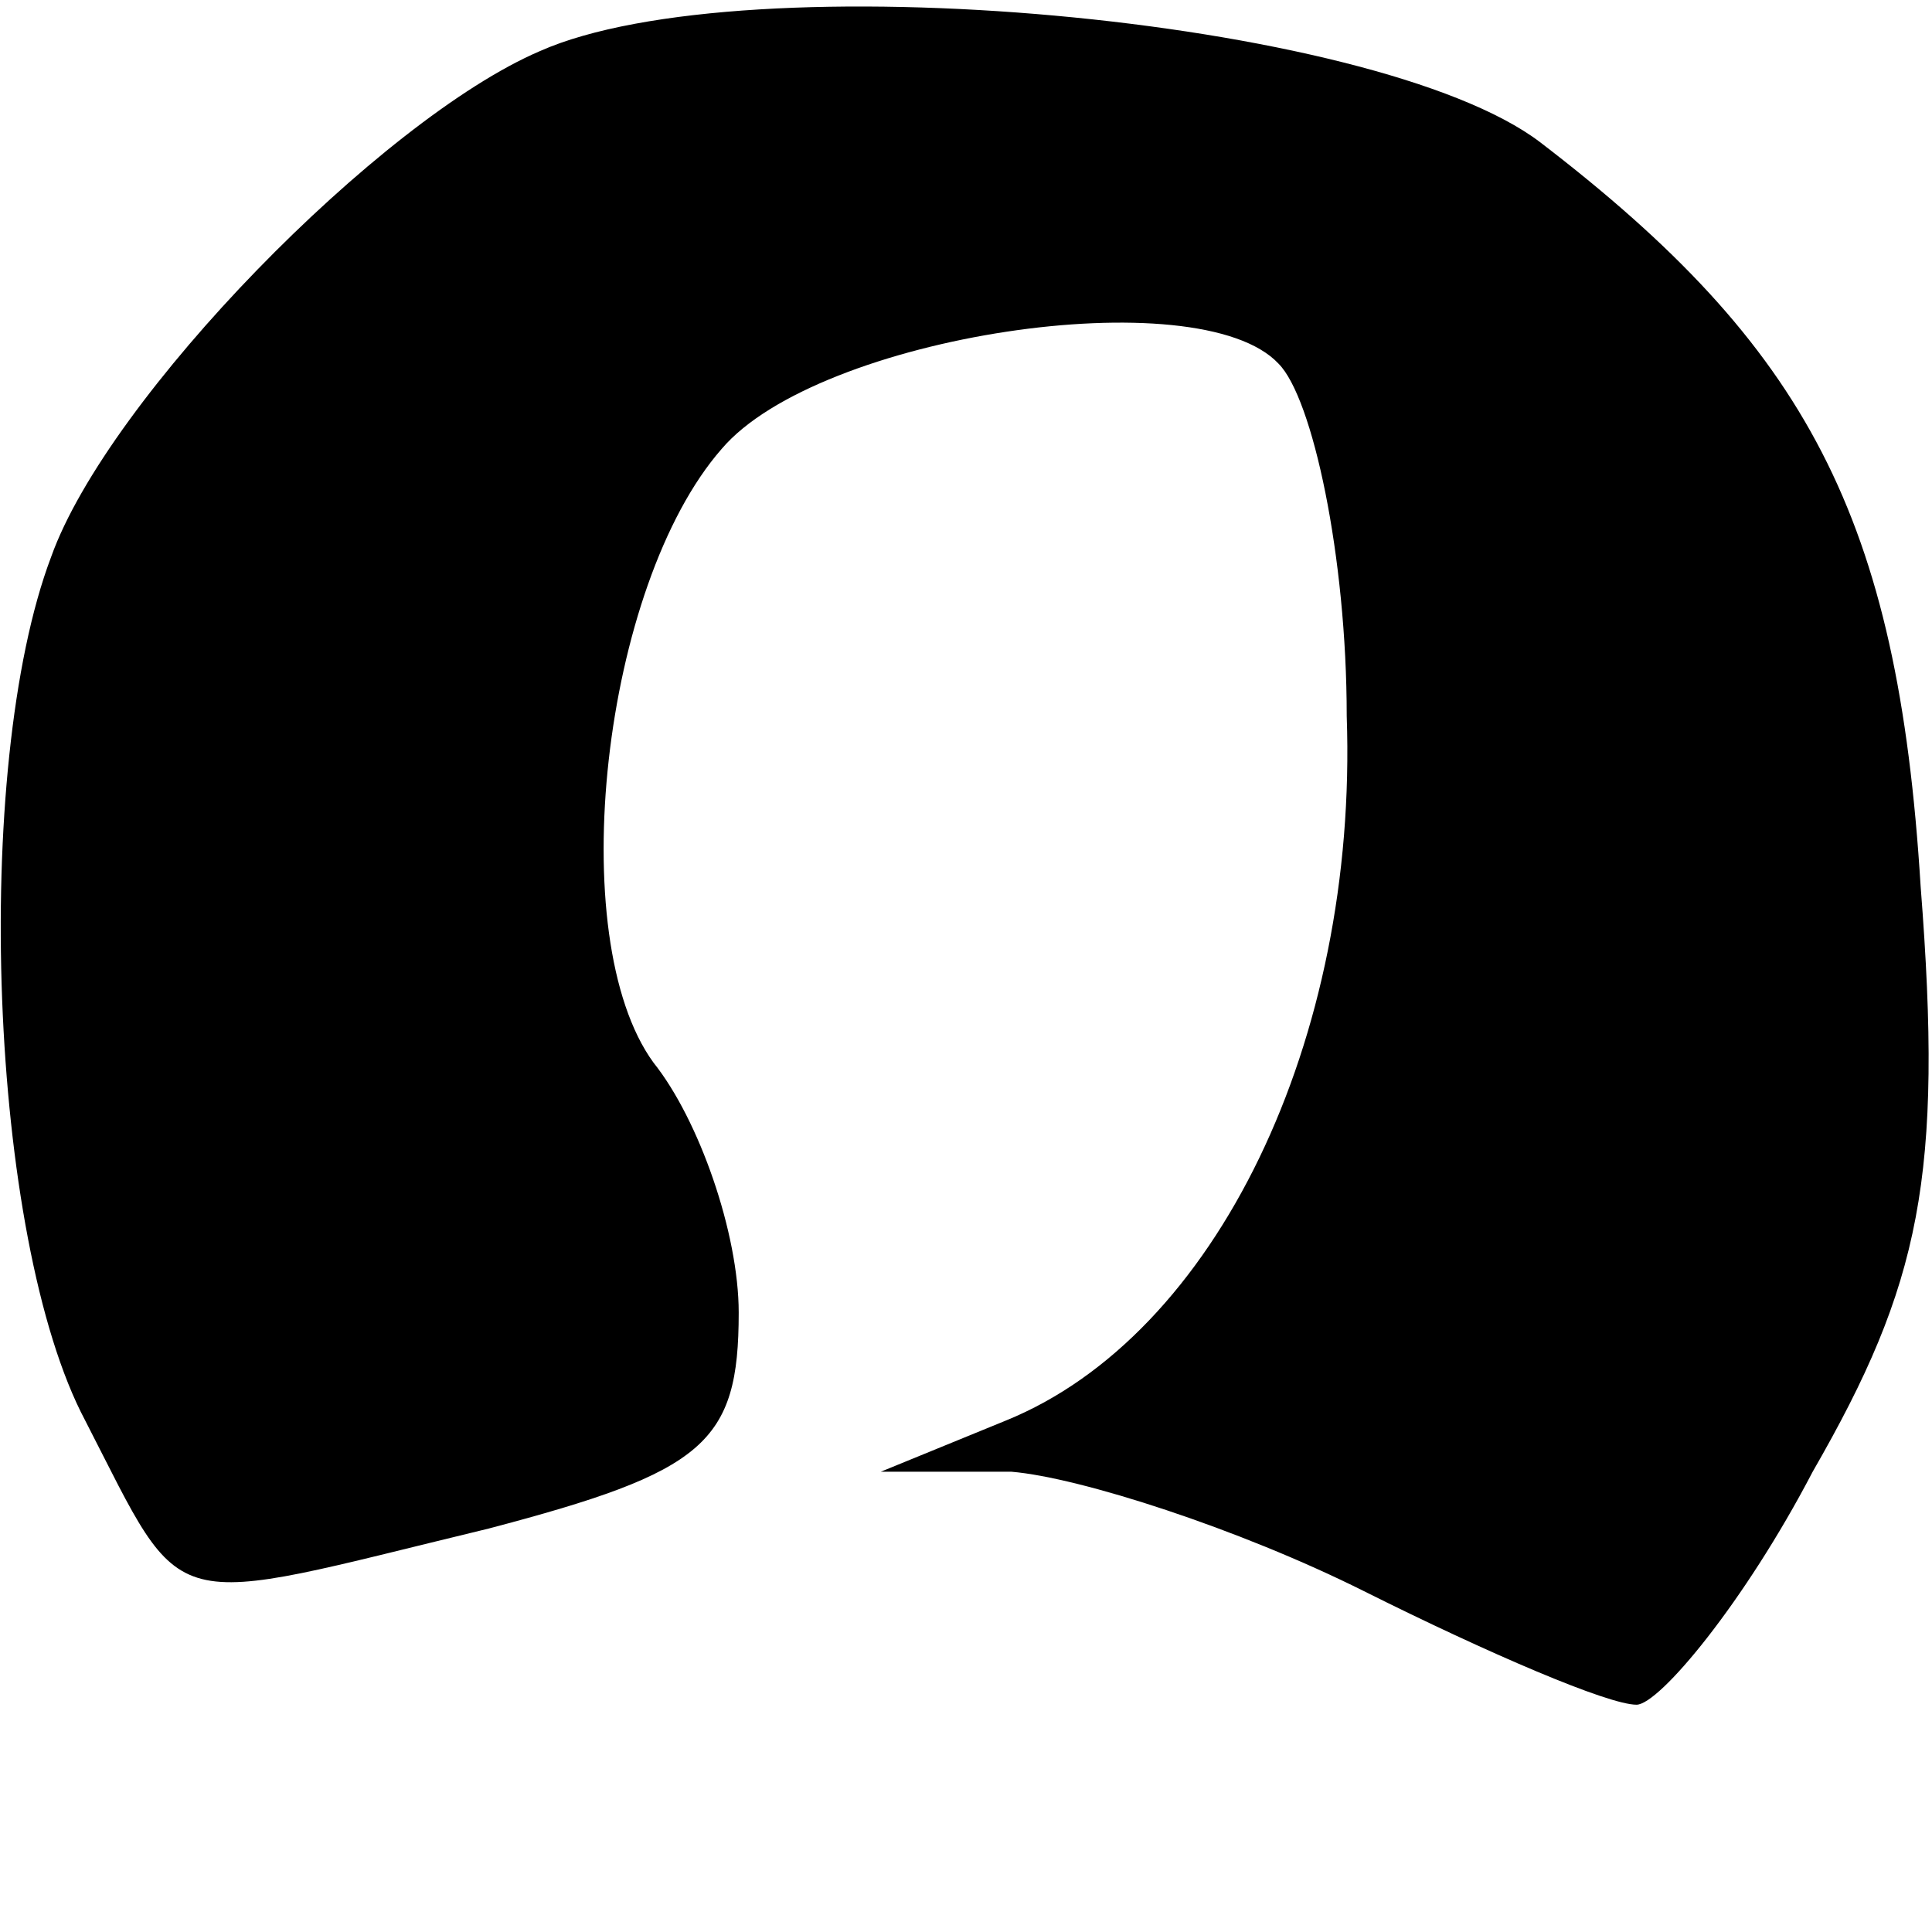 <svg version="1.0" xmlns="http://www.w3.org/2000/svg" width="34pt" height="34pt" viewBox="0 0 34 34" preserveAspectRatio="xMidYMid meet">
<g transform="translate(0,34) scale(0.1,-0.1)" fill="#000000" stroke="none">
<path d="M95 331 c-28 -12 -76 -61 -86 -89 -14 -37 -11 -120 6 -152 18 -35 13 -33 71 -19 38 10 44 15 44 38 0 14 -7 34 -15 44 -16 22 -9 84 12 108 17 20 84 30 98 15 6 -6 12 -34 12 -62 2 -57 -23 -109 -60 -124 l-22 -9 23 0 c12 -1 40 -10 62 -21 22 -11 43 -20 48 -20 4 0 19 18 31 41 19 33 23 52 19 103 -4 65 -20 95 -67 131 -29 22 -140 32 -176 16z"/>
</g>
</svg>